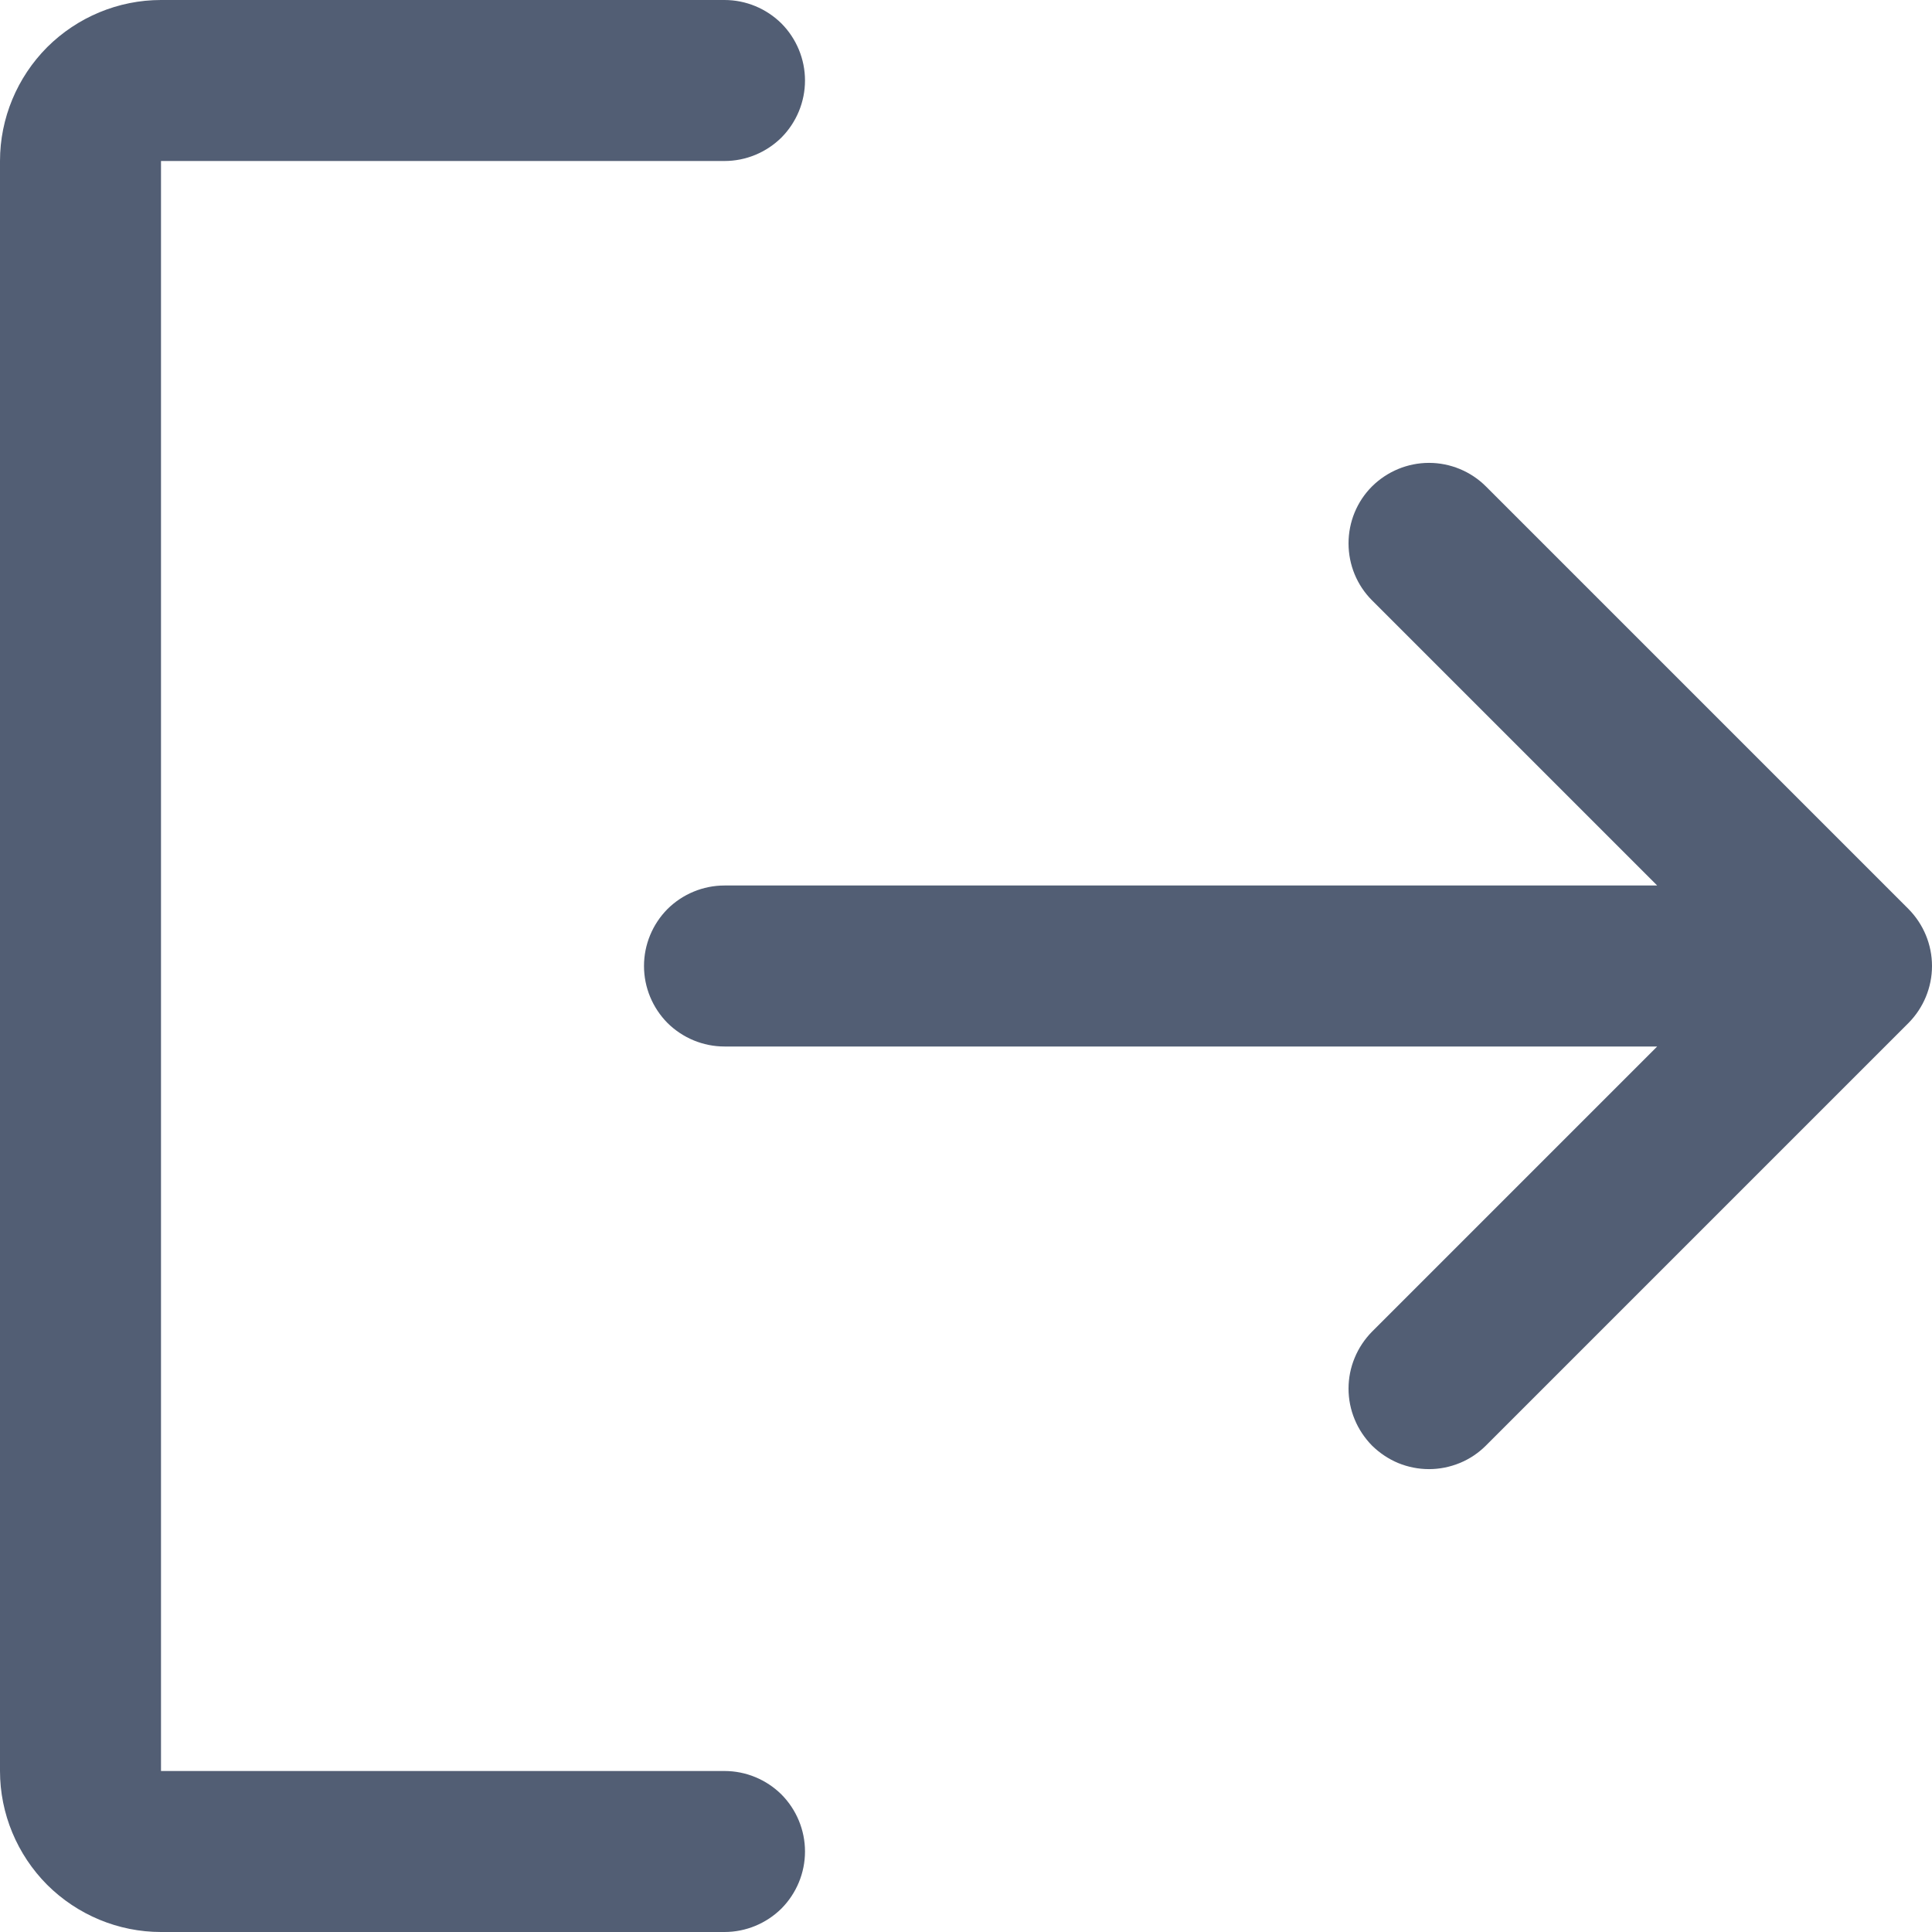 <svg width="12" height="12" viewBox="0 0 12 12" fill="none" xmlns="http://www.w3.org/2000/svg">
<path d="M11.854 6.354L9.229 8.979C9.183 9.025 9.128 9.062 9.067 9.087C9.006 9.112 8.941 9.125 8.876 9.125C8.81 9.125 8.745 9.112 8.684 9.087C8.624 9.062 8.569 9.025 8.522 8.979C8.476 8.932 8.439 8.877 8.414 8.816C8.389 8.756 8.376 8.691 8.376 8.625C8.376 8.559 8.389 8.494 8.414 8.434C8.439 8.373 8.476 8.318 8.522 8.271L10.293 6.5H4.5C4.367 6.5 4.24 6.447 4.146 6.354C4.053 6.26 4 6.133 4 6C4 5.867 4.053 5.74 4.146 5.646C4.24 5.553 4.367 5.5 4.5 5.5H10.293L8.522 3.729C8.428 3.635 8.376 3.508 8.376 3.375C8.376 3.242 8.428 3.115 8.522 3.021C8.616 2.928 8.743 2.875 8.876 2.875C9.008 2.875 9.136 2.928 9.229 3.021L11.854 5.646C11.947 5.74 12 5.867 12 6C12 6.133 11.947 6.26 11.854 6.354ZM4.5 11H1V1H4.5C4.633 1 4.76 0.947 4.854 0.854C4.947 0.76 5 0.633 5 0.5C5 0.367 4.947 0.24 4.854 0.146C4.76 0.053 4.633 0 4.5 0H1C0.735 0 0.481 0.106 0.293 0.293C0.106 0.481 0 0.735 0 1V11C0 11.265 0.106 11.519 0.293 11.707C0.481 11.894 0.735 12 1 12H4.5C4.633 12 4.76 11.947 4.854 11.854C4.947 11.76 5 11.633 5 11.5C5 11.367 4.947 11.24 4.854 11.146C4.76 11.053 4.633 11 4.5 11Z" fill="#525E74"/>
</svg>
